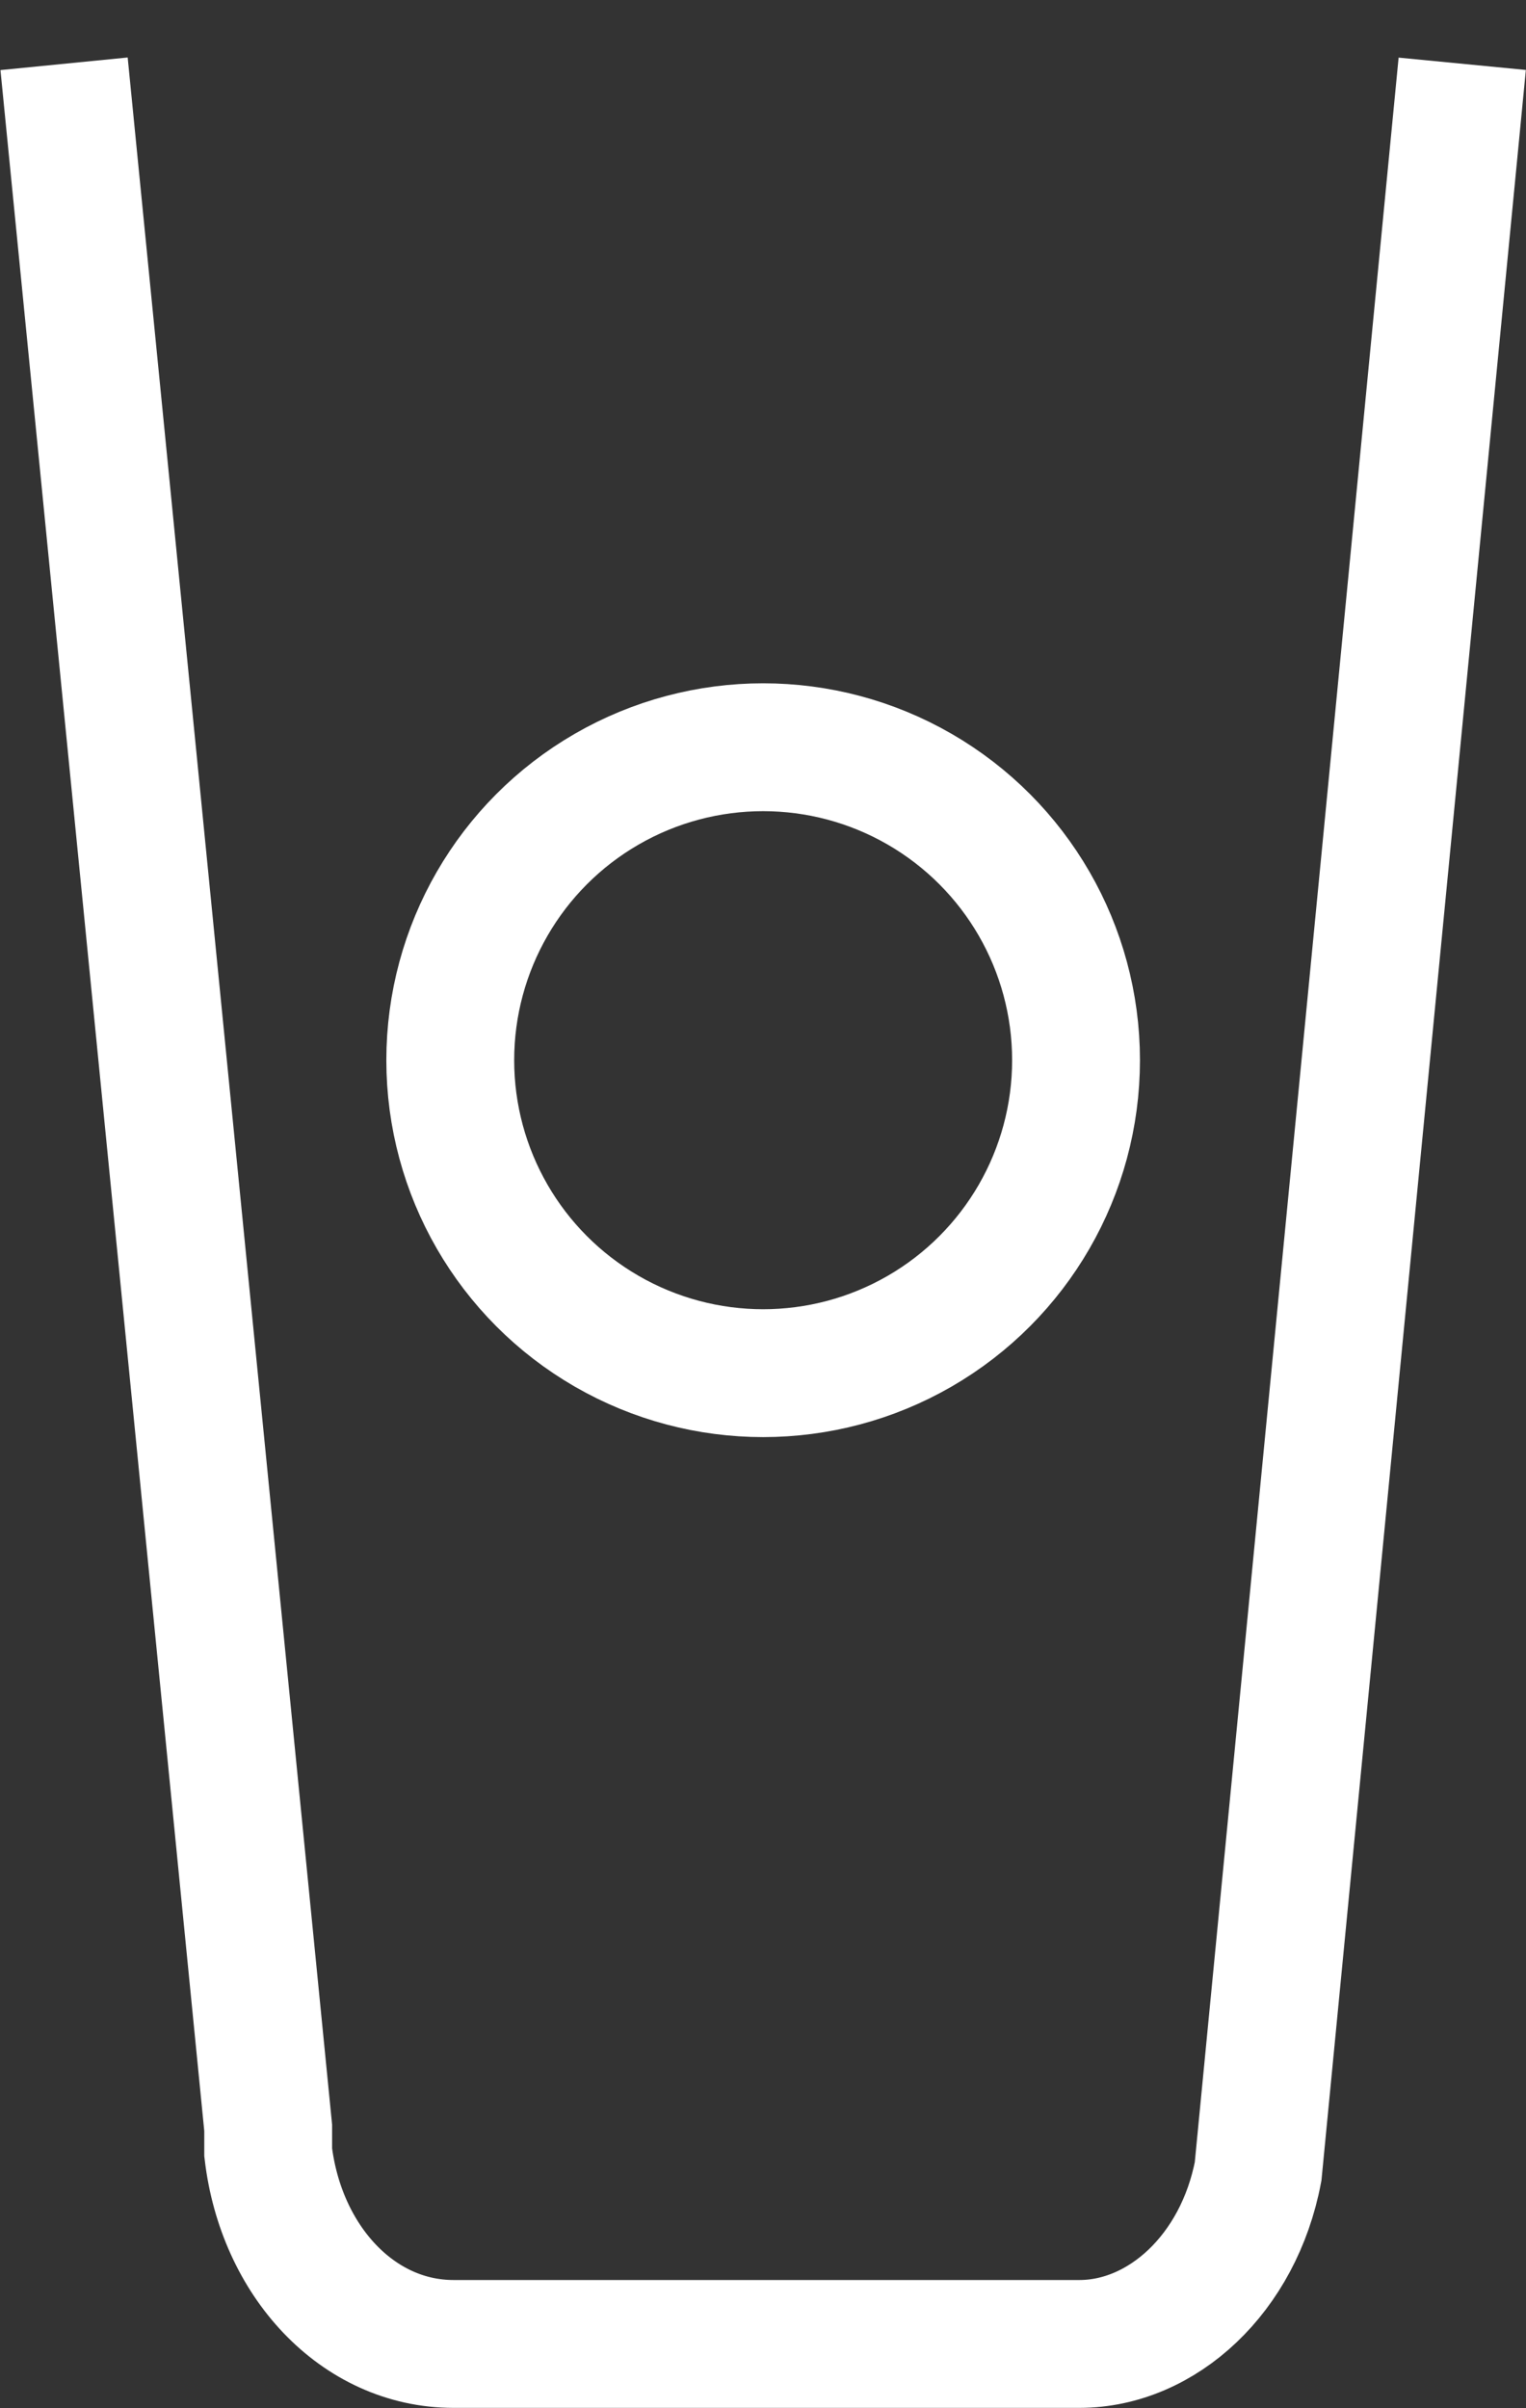 <svg viewBox="0 0 51.21 80.79" xmlns="http://www.w3.org/2000/svg" xmlns:xlink="http://www.w3.org/1999/xlink" id="Layer_1" overflow="hidden"><rect x="0" y="0" width="51.21" height="80.79" fill="#333333" stroke="none"/><defs></defs><path d="M73.46 11.75 66.61 82.46C65.96 85.89 63.39 88.25 60.61 88.25L39.61 88.25C36.39 88.25 33.82 85.46 33.39 81.82L33.39 81.82 33.39 81 33.39 81 26.54 11.75" stroke="#FFFFFF" stroke-width="4.29" stroke-miterlimit="10" fill="none" transform="translate(-24.39 -9.61)"/><circle cx="25.61" cy="35.57" r="10.5" stroke="#FFFFFF" stroke-width="4.29" stroke-miterlimit="10" fill="none"/></svg>